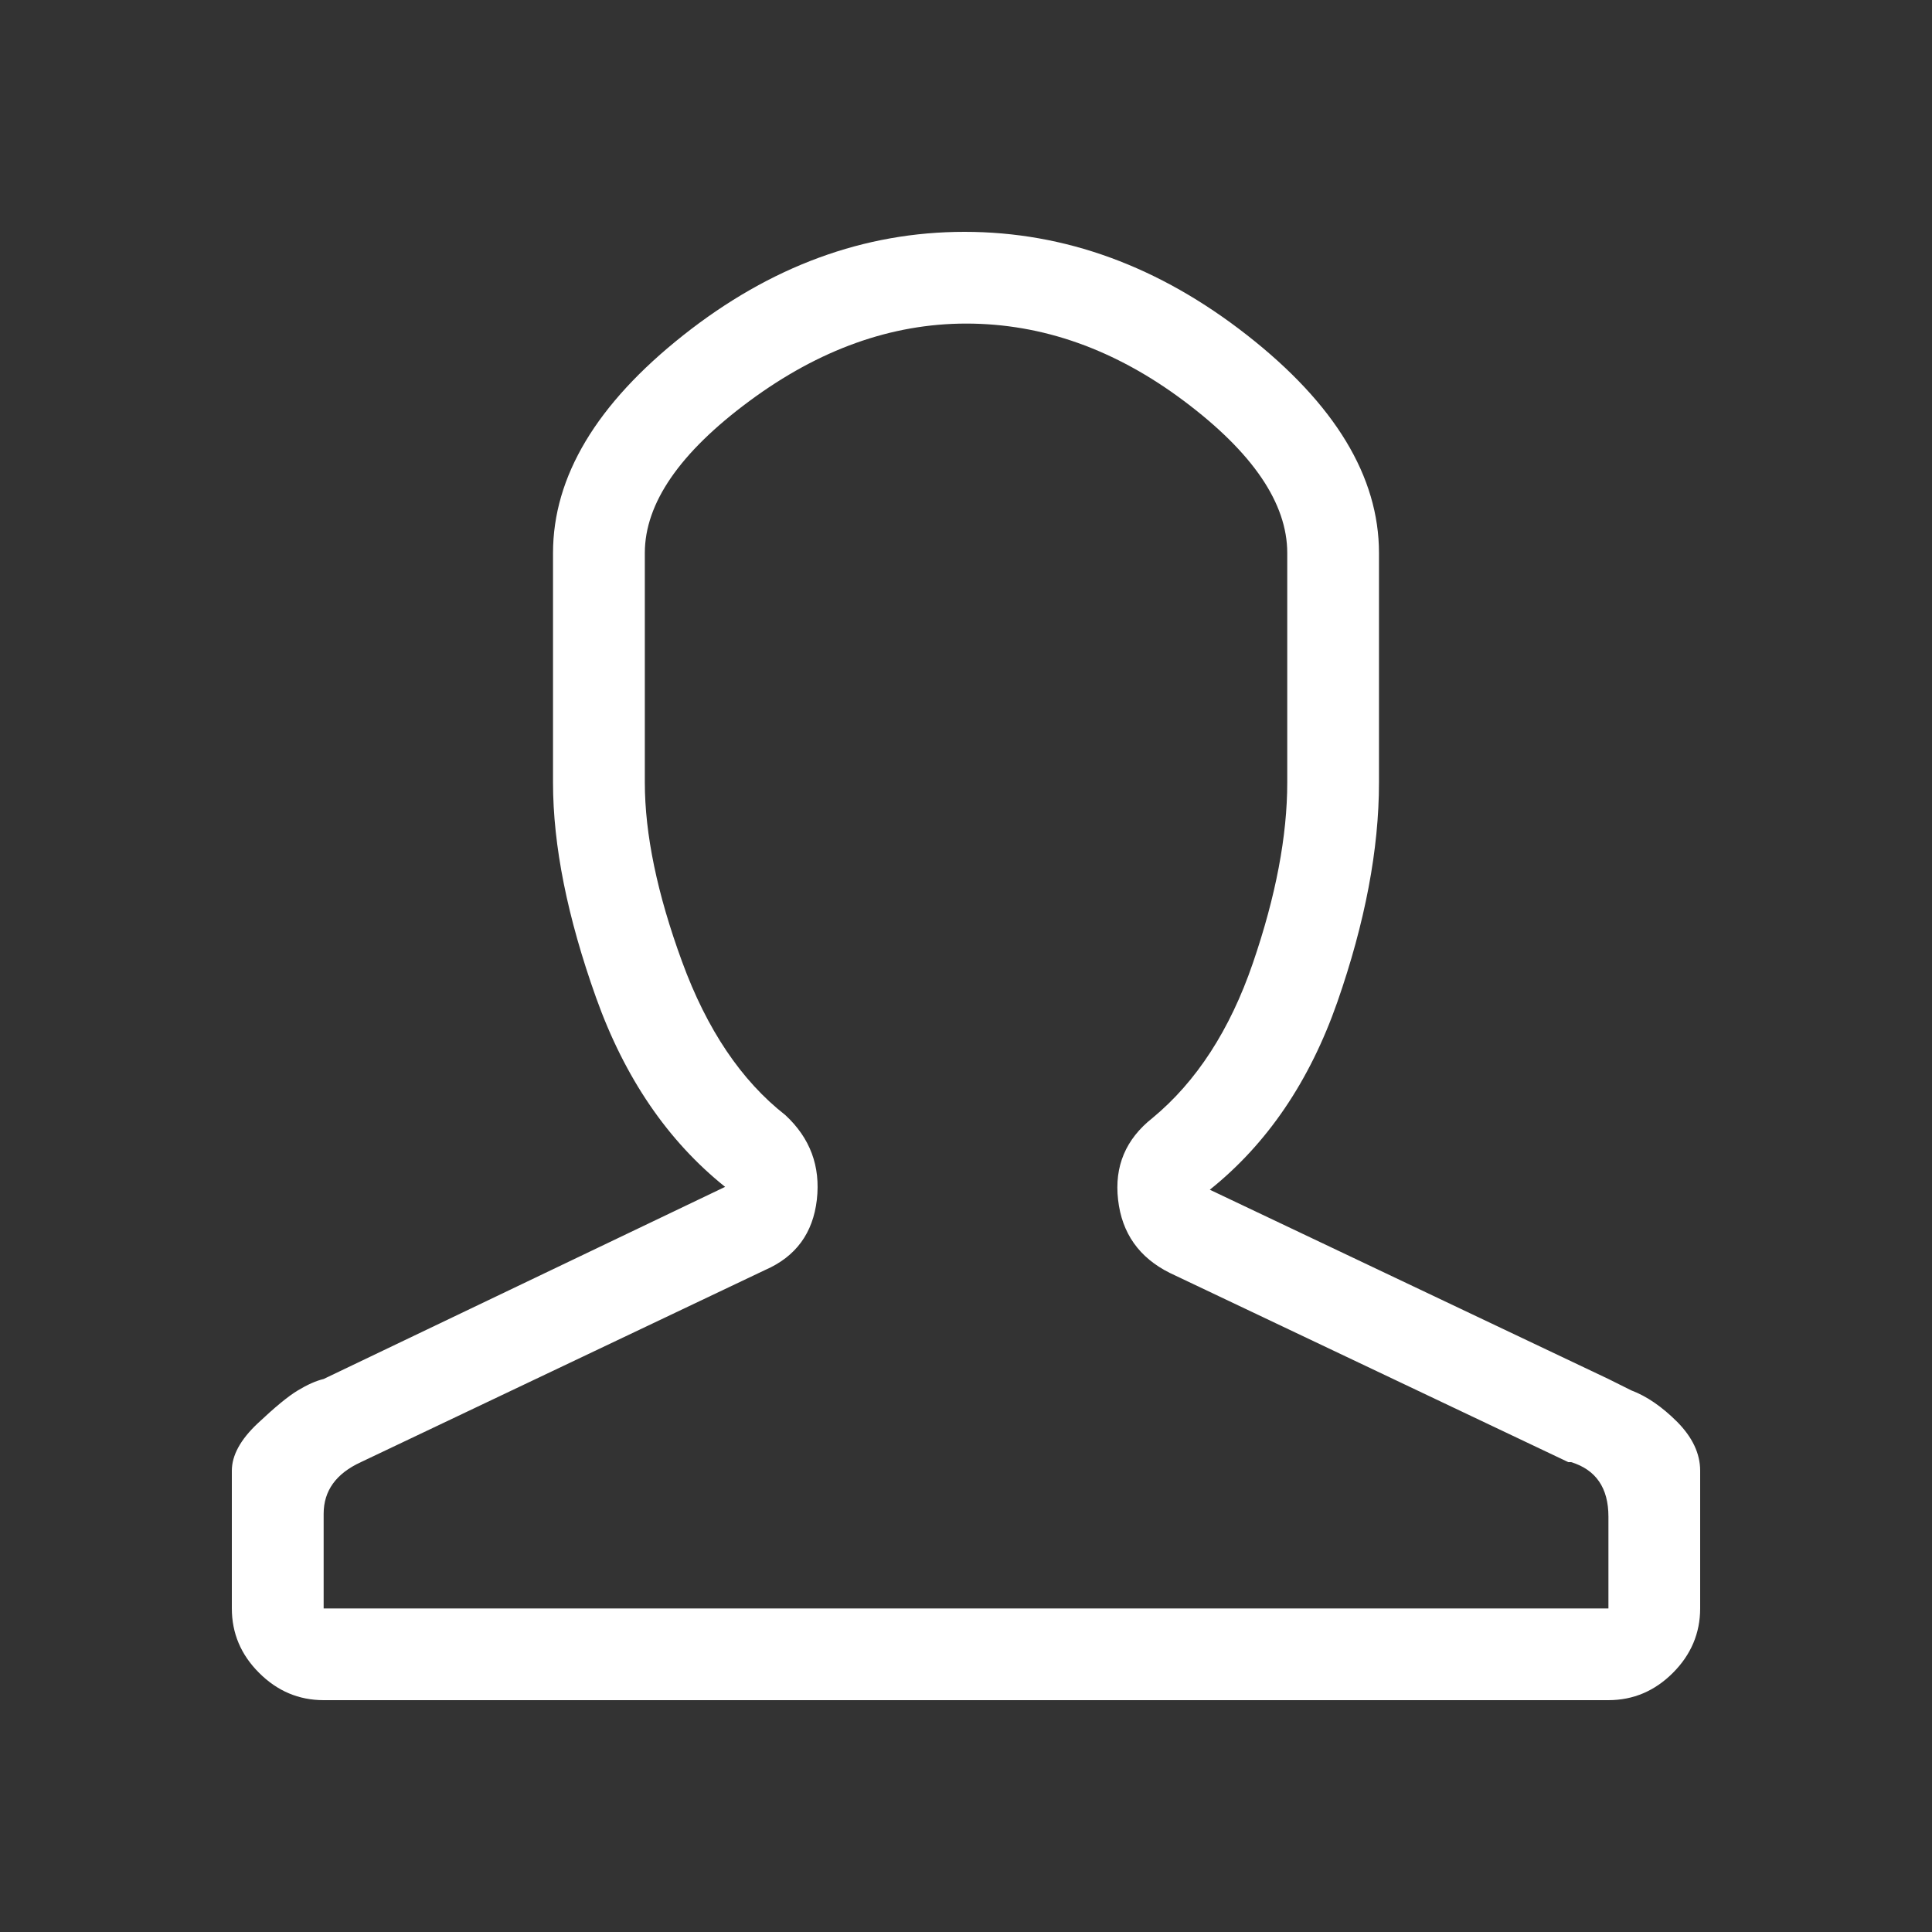 <?xml version="1.0" encoding="iso-8859-1"?>
<!-- Generator: Adobe Illustrator 19.0.0, SVG Export Plug-In . SVG Version: 6.00 Build 0)  -->
<svg version="1.1" xmlns="http://www.w3.org/2000/svg" xmlns:xlink="http://www.w3.org/1999/xlink" x="0px" y="0px"
	 viewBox="0 0 25 25" style="enable-background:new 0 0 25 25;" xml:space="preserve">
<rect x="0" y="0" width="25" height="25" fill="#333333" stroke="none"/>
<g id="icon-nav-member">
	<path style="fill:#FFFFFF;" d="M17.844,7.156v2.969c0,0.866-0.18,1.812-0.538,2.839c-0.359,1.027-0.909,1.837-1.651,2.431
		l5.158,2.449l0.297,0.148c0.197,0.074,0.396,0.21,0.594,0.408C21.9,18.599,22,18.809,22,19.031v1.781
		c0,0.321-0.118,0.6-0.353,0.835C21.412,21.882,21.134,22,20.812,22H4.188c-0.322,0-0.6-0.118-0.835-0.353
		C3.117,21.412,3,21.134,3,20.812v-1.781c0-0.198,0.111-0.402,0.334-0.612c0.223-0.21,0.396-0.353,0.52-0.427
		c0.123-0.074,0.234-0.124,0.334-0.148l5.195-2.486c-0.742-0.594-1.299-1.41-1.67-2.449s-0.557-1.967-0.557-2.783V7.156
		c0-0.989,0.563-1.93,1.688-2.82C9.97,3.445,11.183,3,12.481,3s2.517,0.445,3.655,1.336C17.274,5.227,17.844,6.167,17.844,7.156z
		 M9.698,5.189C8.795,5.857,8.344,6.513,8.344,7.156v2.969c0,0.668,0.16,1.441,0.482,2.319c0.321,0.878,0.767,1.54,1.336,1.985
		c0.321,0.297,0.457,0.662,0.408,1.095c-0.05,0.433-0.272,0.736-0.668,0.909L4.67,18.92c-0.322,0.148-0.482,0.371-0.482,0.668v1.225
		h16.625v-1.188c0-0.371-0.161-0.606-0.482-0.705h-0.037l-5.158-2.449c-0.396-0.198-0.619-0.513-0.668-0.946
		c-0.05-0.433,0.099-0.785,0.445-1.058c0.568-0.47,1.002-1.138,1.299-2.004c0.297-0.866,0.445-1.645,0.445-2.338V7.156
		c0-0.643-0.445-1.299-1.336-1.967s-1.831-1.002-2.82-1.002C11.535,4.188,10.601,4.521,9.698,5.189z"/>
</g>
</svg>
